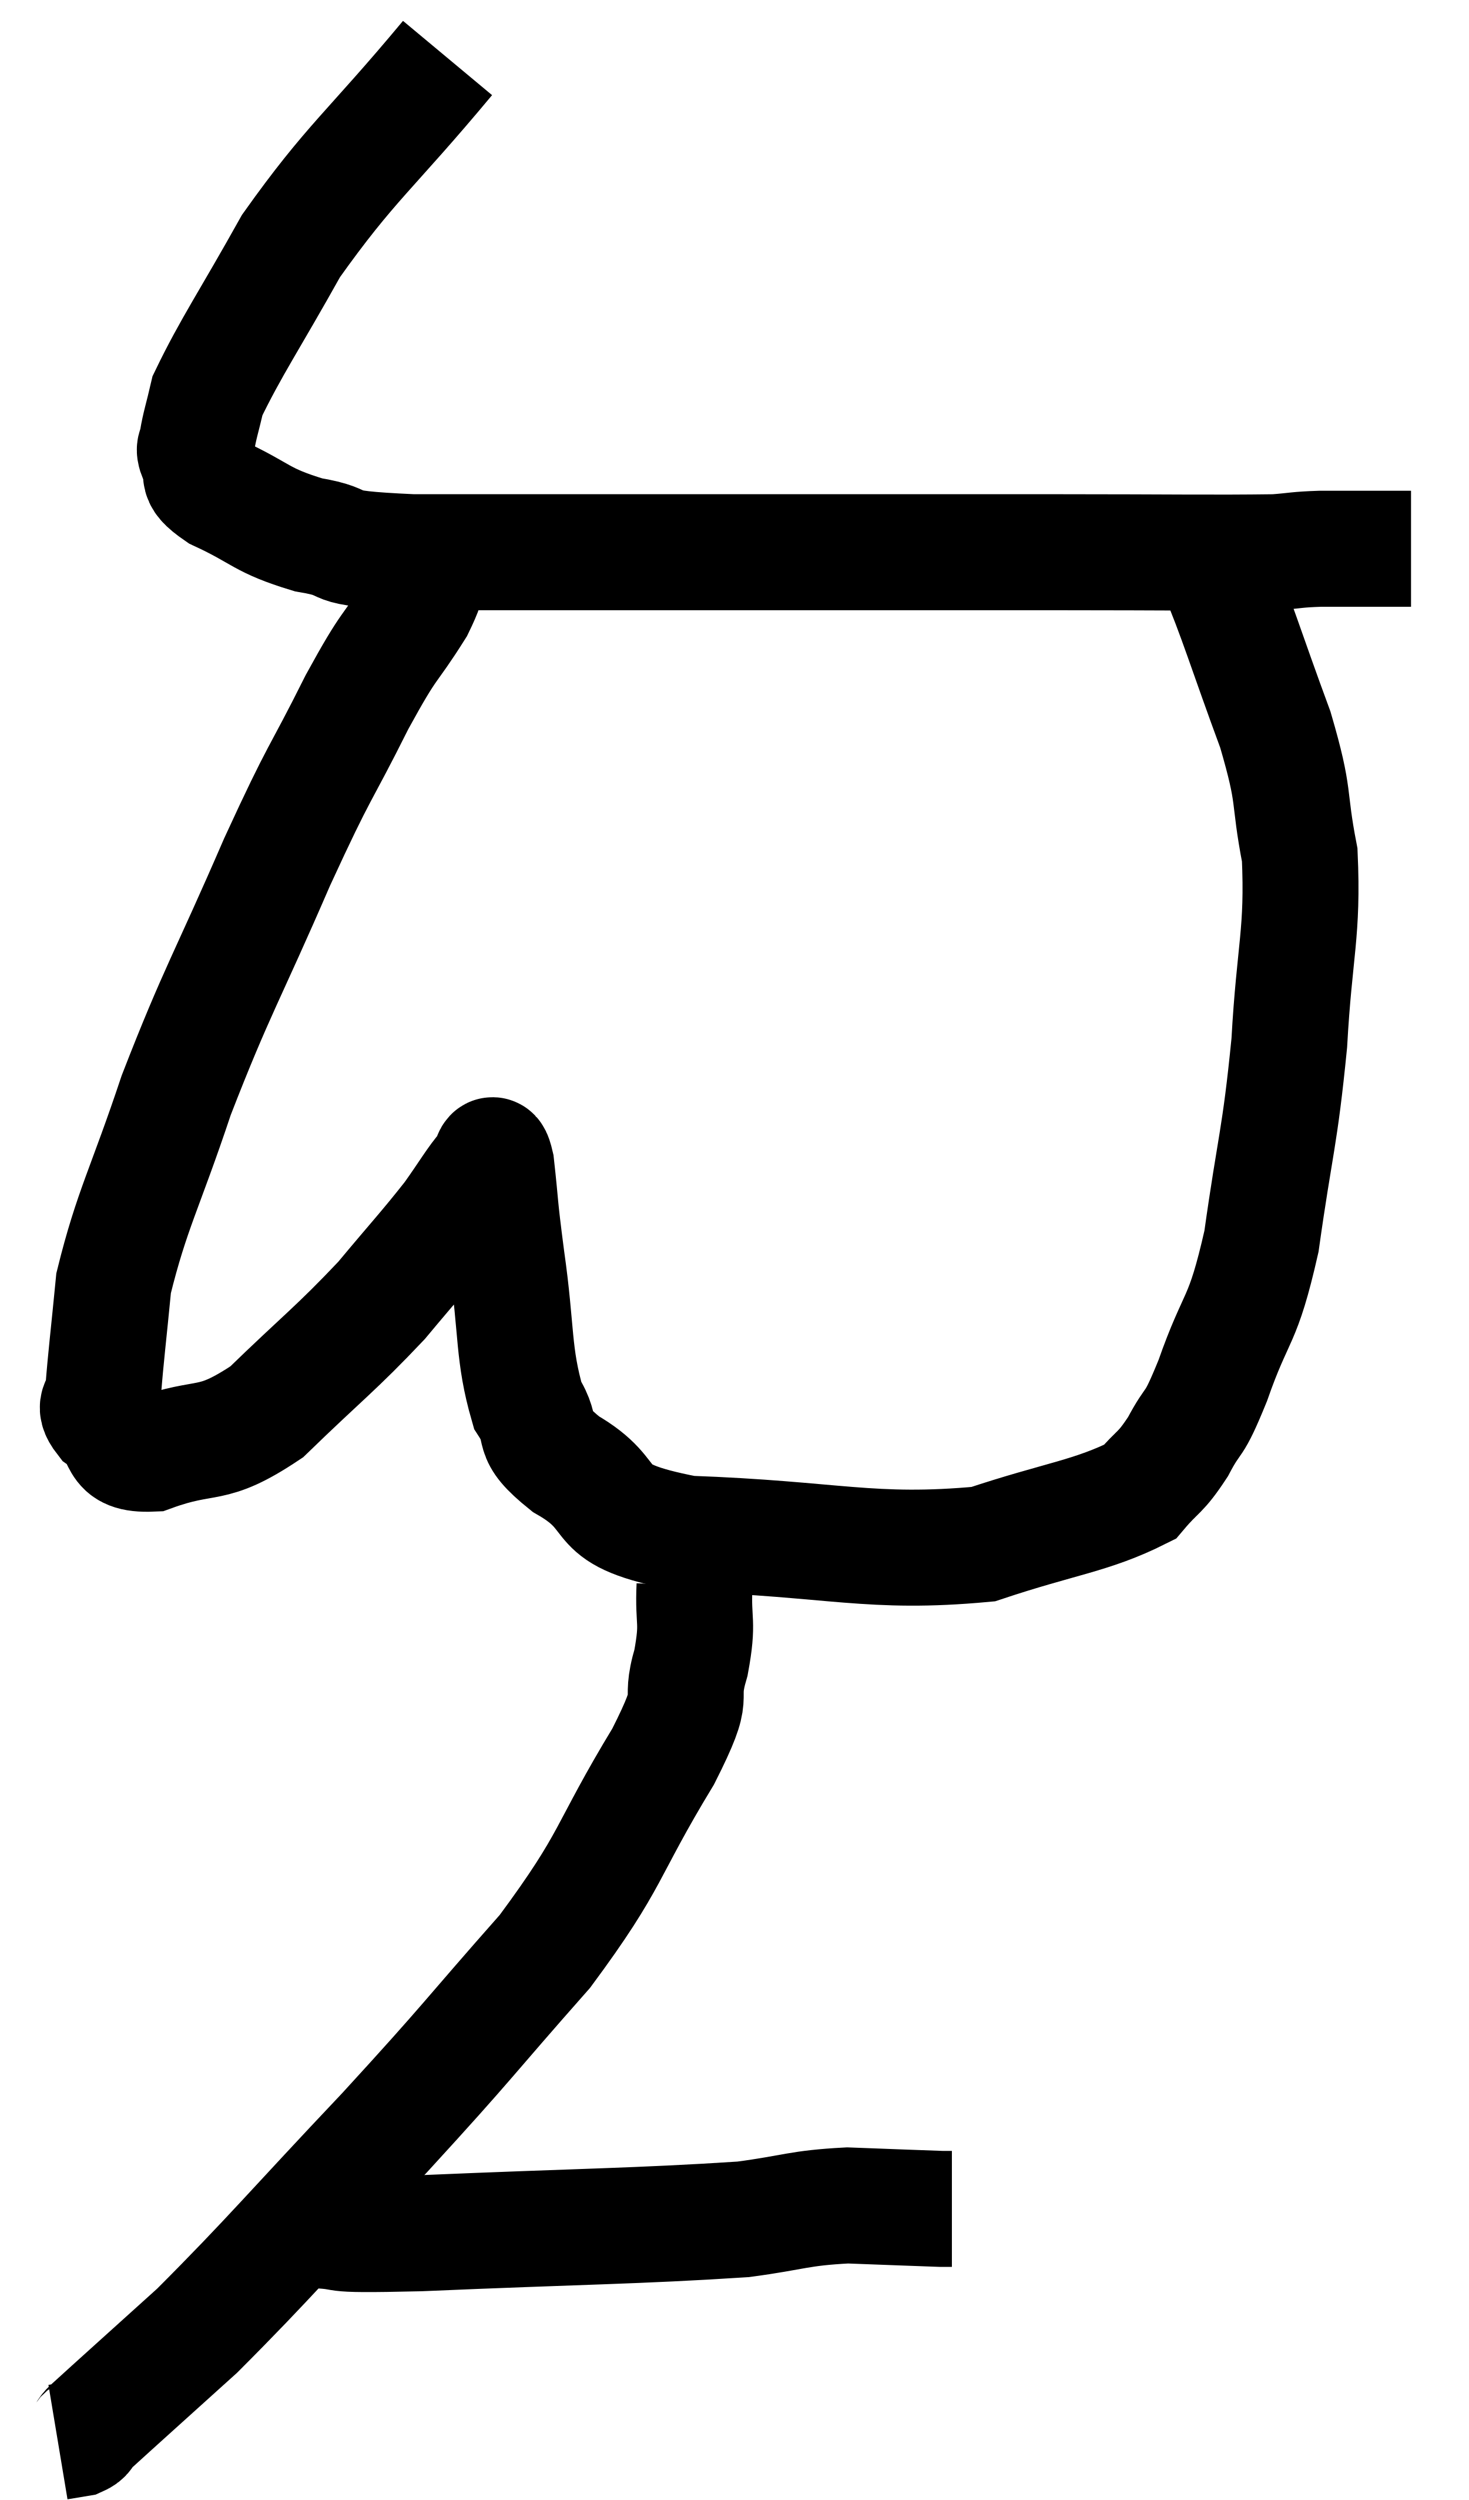 <svg xmlns="http://www.w3.org/2000/svg" viewBox="7.46 3.62 25.34 43.1" width="25.34" height="43.1"><path d="M 15.18 4.62 C 13.83 6.24, 13.515 6.405, 12.48 7.86 C 11.76 9.15, 11.445 9.6, 11.04 10.44 C 10.95 10.83, 10.905 10.95, 10.86 11.22 C 10.86 11.37, 10.77 11.295, 10.86 11.52 C 11.04 11.82, 10.74 11.79, 11.22 12.12 C 12 12.48, 11.94 12.585, 12.78 12.84 C 13.68 12.99, 12.9 13.065, 14.58 13.14 C 17.04 13.14, 16.695 13.14, 19.5 13.14 C 22.65 13.14, 23.31 13.14, 25.8 13.14 C 27.63 13.14, 28.35 13.155, 29.46 13.14 C 29.85 13.11, 29.805 13.095, 30.24 13.08 C 30.72 13.08, 30.81 13.08, 31.2 13.08 C 31.5 13.08, 31.65 13.08, 31.8 13.08 L 31.8 13.08" fill="none" stroke="black" stroke-width="2"></path><path d="M 14.88 13.14 C 14.76 13.62, 14.955 13.455, 14.64 14.1 C 14.13 14.91, 14.22 14.625, 13.62 15.72 C 12.93 17.1, 13.02 16.785, 12.24 18.48 C 11.37 20.49, 11.205 20.685, 10.5 22.5 C 9.96 24.12, 9.735 24.465, 9.42 25.74 C 9.33 26.67, 9.285 27.015, 9.24 27.6 C 9.24 27.84, 9.03 27.81, 9.24 28.08 C 9.66 28.38, 9.375 28.71, 10.08 28.68 C 11.07 28.32, 11.07 28.62, 12.06 27.96 C 13.05 27, 13.245 26.88, 14.04 26.04 C 14.64 25.32, 14.79 25.17, 15.24 24.6 C 15.54 24.18, 15.645 23.985, 15.84 23.76 C 15.93 23.73, 15.93 23.31, 16.02 23.7 C 16.11 24.51, 16.065 24.285, 16.2 25.32 C 16.38 26.58, 16.305 26.955, 16.56 27.84 C 16.89 28.35, 16.53 28.305, 17.22 28.86 C 18.27 29.46, 17.52 29.715, 19.32 30.06 C 21.87 30.15, 22.47 30.42, 24.42 30.24 C 25.77 29.79, 26.28 29.76, 27.12 29.34 C 27.45 28.95, 27.465 29.04, 27.78 28.56 C 28.08 27.99, 28.02 28.305, 28.38 27.42 C 28.8 26.22, 28.89 26.475, 29.22 25.02 C 29.46 23.31, 29.535 23.265, 29.7 21.6 C 29.79 19.98, 29.94 19.71, 29.88 18.36 C 29.67 17.28, 29.82 17.43, 29.46 16.2 C 28.95 14.82, 28.785 14.25, 28.44 13.44 C 28.26 13.2, 28.185 13.125, 28.08 12.96 C 28.05 12.87, 28.035 12.825, 28.02 12.78 L 28.02 12.78" fill="none" stroke="black" stroke-width="2"></path><path d="M 19.44 30.96 C 19.41 31.62, 19.515 31.545, 19.38 32.28 C 19.14 33.09, 19.53 32.655, 18.9 33.9 C 17.88 35.58, 18.06 35.64, 16.86 37.26 C 15.48 38.82, 15.6 38.745, 14.1 40.38 C 12.48 42.09, 12.135 42.525, 10.86 43.8 C 9.93 44.64, 9.51 45.015, 9 45.48 C 8.91 45.57, 8.955 45.6, 8.82 45.66 L 8.46 45.72" fill="none" stroke="black" stroke-width="2"></path><path d="M 12.24 41.94 C 12.48 42, 12.105 42.015, 12.72 42.06 C 13.71 42.09, 12.81 42.165, 14.7 42.12 C 17.49 42, 18.435 42, 20.28 41.88 C 21.18 41.76, 21.225 41.685, 22.08 41.64 C 22.89 41.67, 23.25 41.685, 23.7 41.7 L 23.88 41.7" fill="none" stroke="black" stroke-width="2"></path></svg>